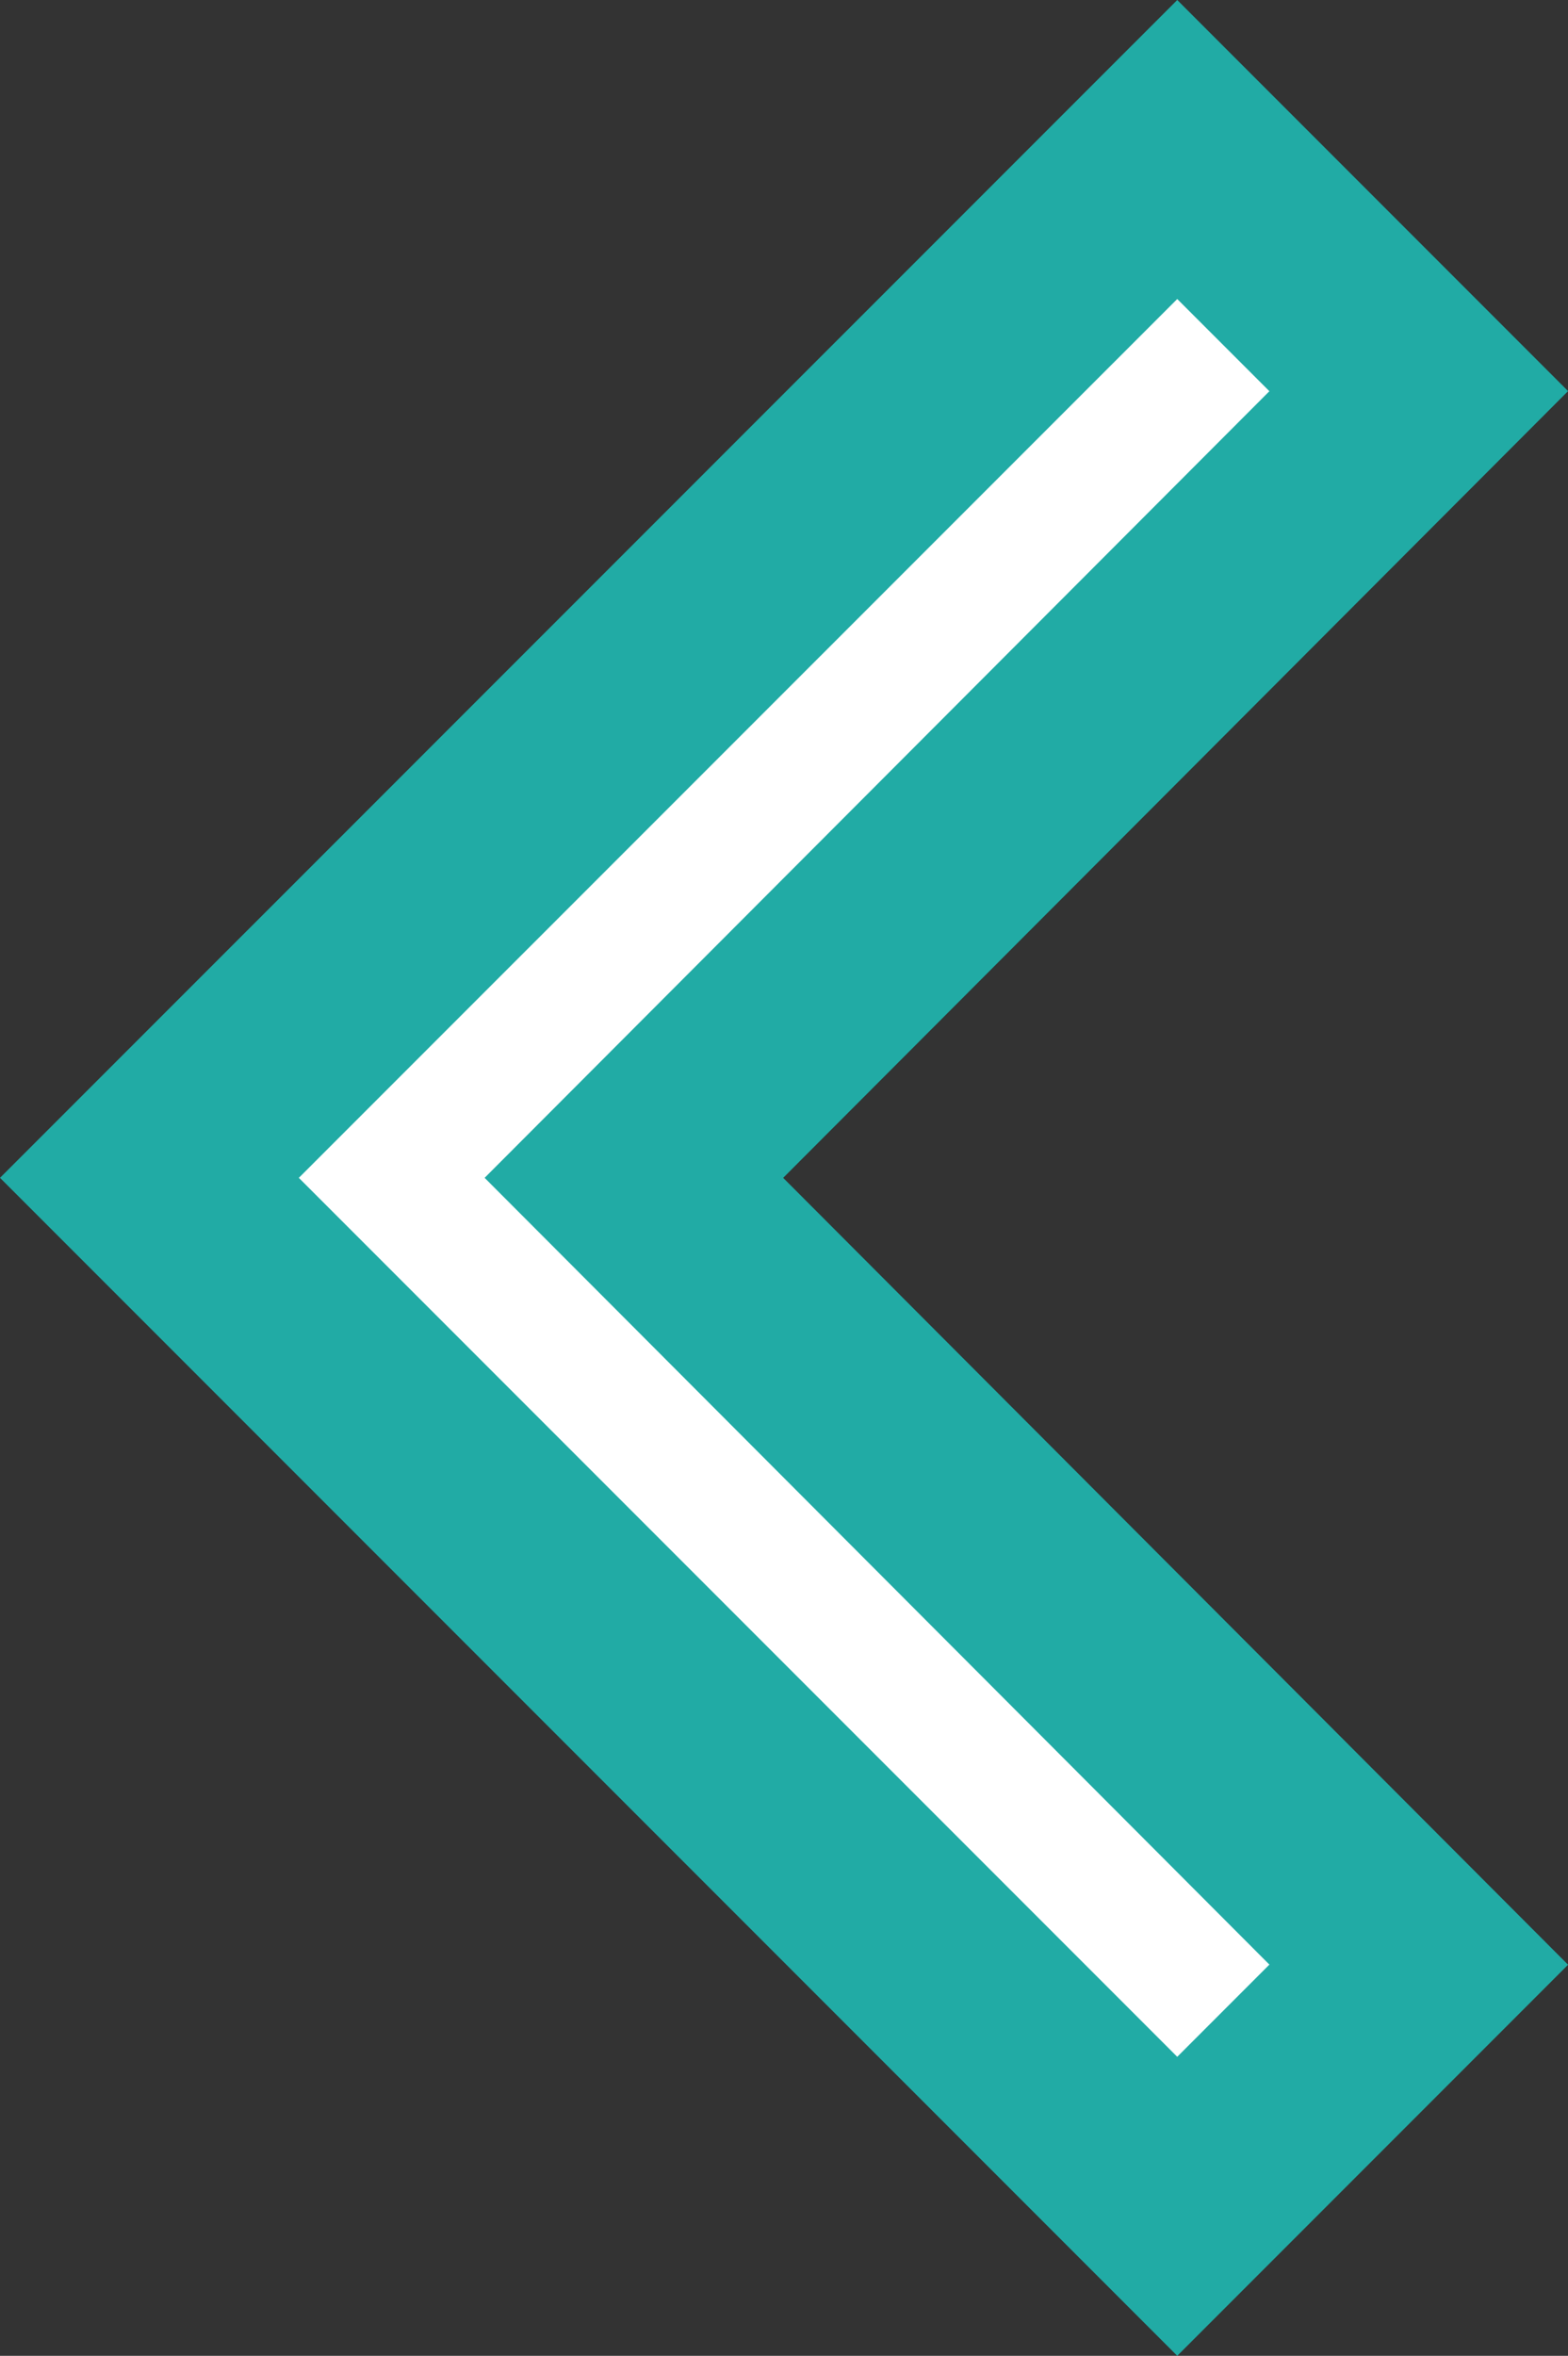<svg xmlns="http://www.w3.org/2000/svg" width="10.389" height="15.599" viewBox="0 0 10.389 15.599">
  <rect x="0" y="0" width="10.389" height="15.599" fill="#333333" stroke="none"/>
  <path id="Path" d="M0,1.6,5.2,6.81,0,12.019l1.6,1.6L8.41,6.81,1.6,0Z" transform="translate(9.4 14.609) rotate(180)" fill="#fff" stroke="#21aba5" stroke-miterlimit="10" stroke-width="1.4"/>
</svg>
